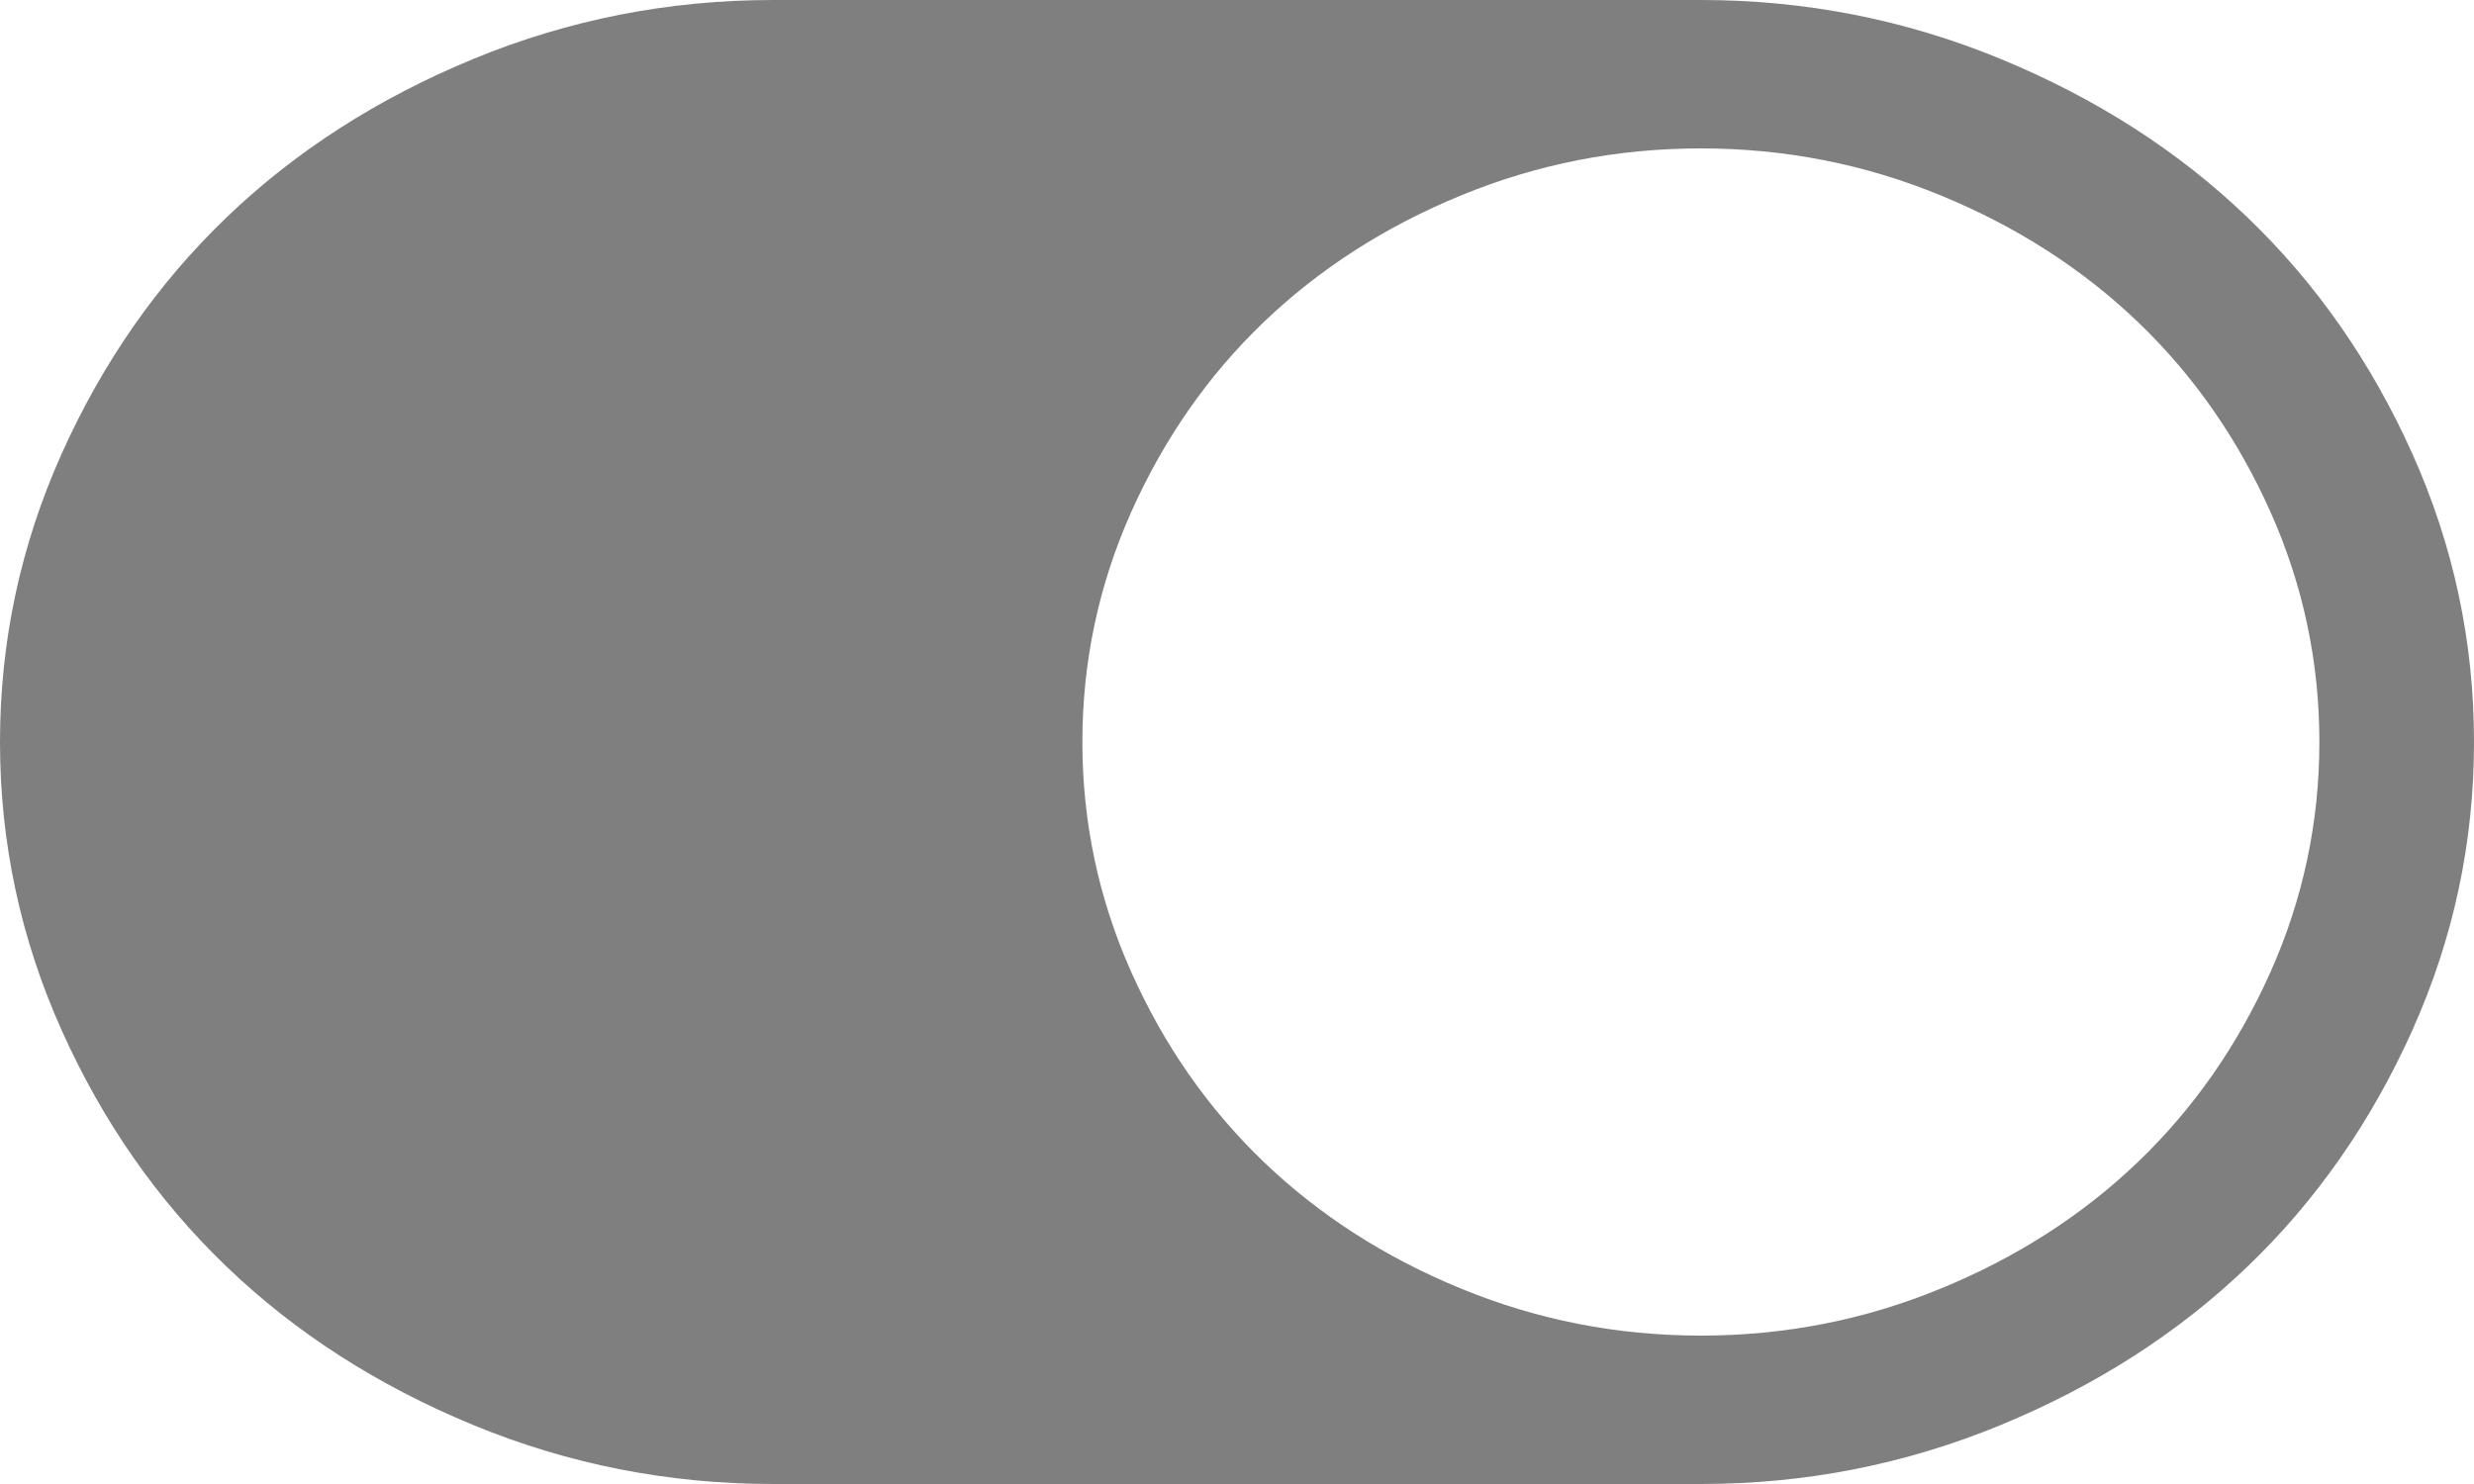 ﻿<?xml version="1.0" encoding="utf-8"?>
<svg version="1.1" xmlns:xlink="http://www.w3.org/1999/xlink" width="30px" height="18px" xmlns="http://www.w3.org/2000/svg">
  <g transform="matrix(1 0 0 1 -6 -3 )">
    <path d="M 0.747 12.495  C 0.249 11.384  0 10.219  0 9  C 0 7.781  0.249 6.616  0.747 5.505  C 1.245 4.395  1.912 3.438  2.747 2.637  C 3.582 1.835  4.578 1.195  5.735 0.717  C 6.892 0.239  8.105 0  9.375 0  L 20.625 0  C 21.895 0  23.108 0.239  24.265 0.717  C 25.422 1.195  26.418 1.835  27.253 2.637  C 28.088 3.438  28.755 4.395  29.253 5.505  C 29.751 6.616  30 7.781  30 9  C 30 10.219  29.751 11.384  29.253 12.495  C 28.755 13.605  28.088 14.562  27.253 15.363  C 26.418 16.165  25.422 16.805  24.265 17.283  C 23.108 17.761  21.895 18  20.625 18  L 9.375 18  C 8.105 18  6.892 17.761  5.735 17.283  C 4.578 16.805  3.582 16.165  2.747 15.363  C 1.912 14.562  1.245 13.605  0.747 12.495  Z M 17.717 15.63  C 18.64 16.01  19.609 16.2  20.625 16.2  C 21.641 16.2  22.61 16.01  23.533 15.63  C 24.456 15.251  25.254 14.738  25.928 14.091  C 26.602 13.444  27.136 12.677  27.532 11.791  C 27.927 10.905  28.125 9.975  28.125 9  C 28.125 8.025  27.927 7.095  27.532 6.209  C 27.136 5.323  26.602 4.556  25.928 3.909  C 25.254 3.263  24.456 2.749  23.533 2.37  C 22.61 1.99  21.641 1.8  20.625 1.8  C 19.609 1.8  18.64 1.99  17.717 2.37  C 16.794 2.749  15.996 3.263  15.322 3.909  C 14.648 4.556  14.114 5.323  13.718 6.209  C 13.323 7.095  13.125 8.025  13.125 9  C 13.125 9.975  13.323 10.905  13.718 11.791  C 14.114 12.677  14.648 13.444  15.322 14.091  C 15.996 14.738  16.794 15.251  17.717 15.63  Z " fill-rule="nonzero" fill="#7f7f7f" stroke="none" transform="matrix(1 0 0 1 6 3 )" />
  </g>
</svg>